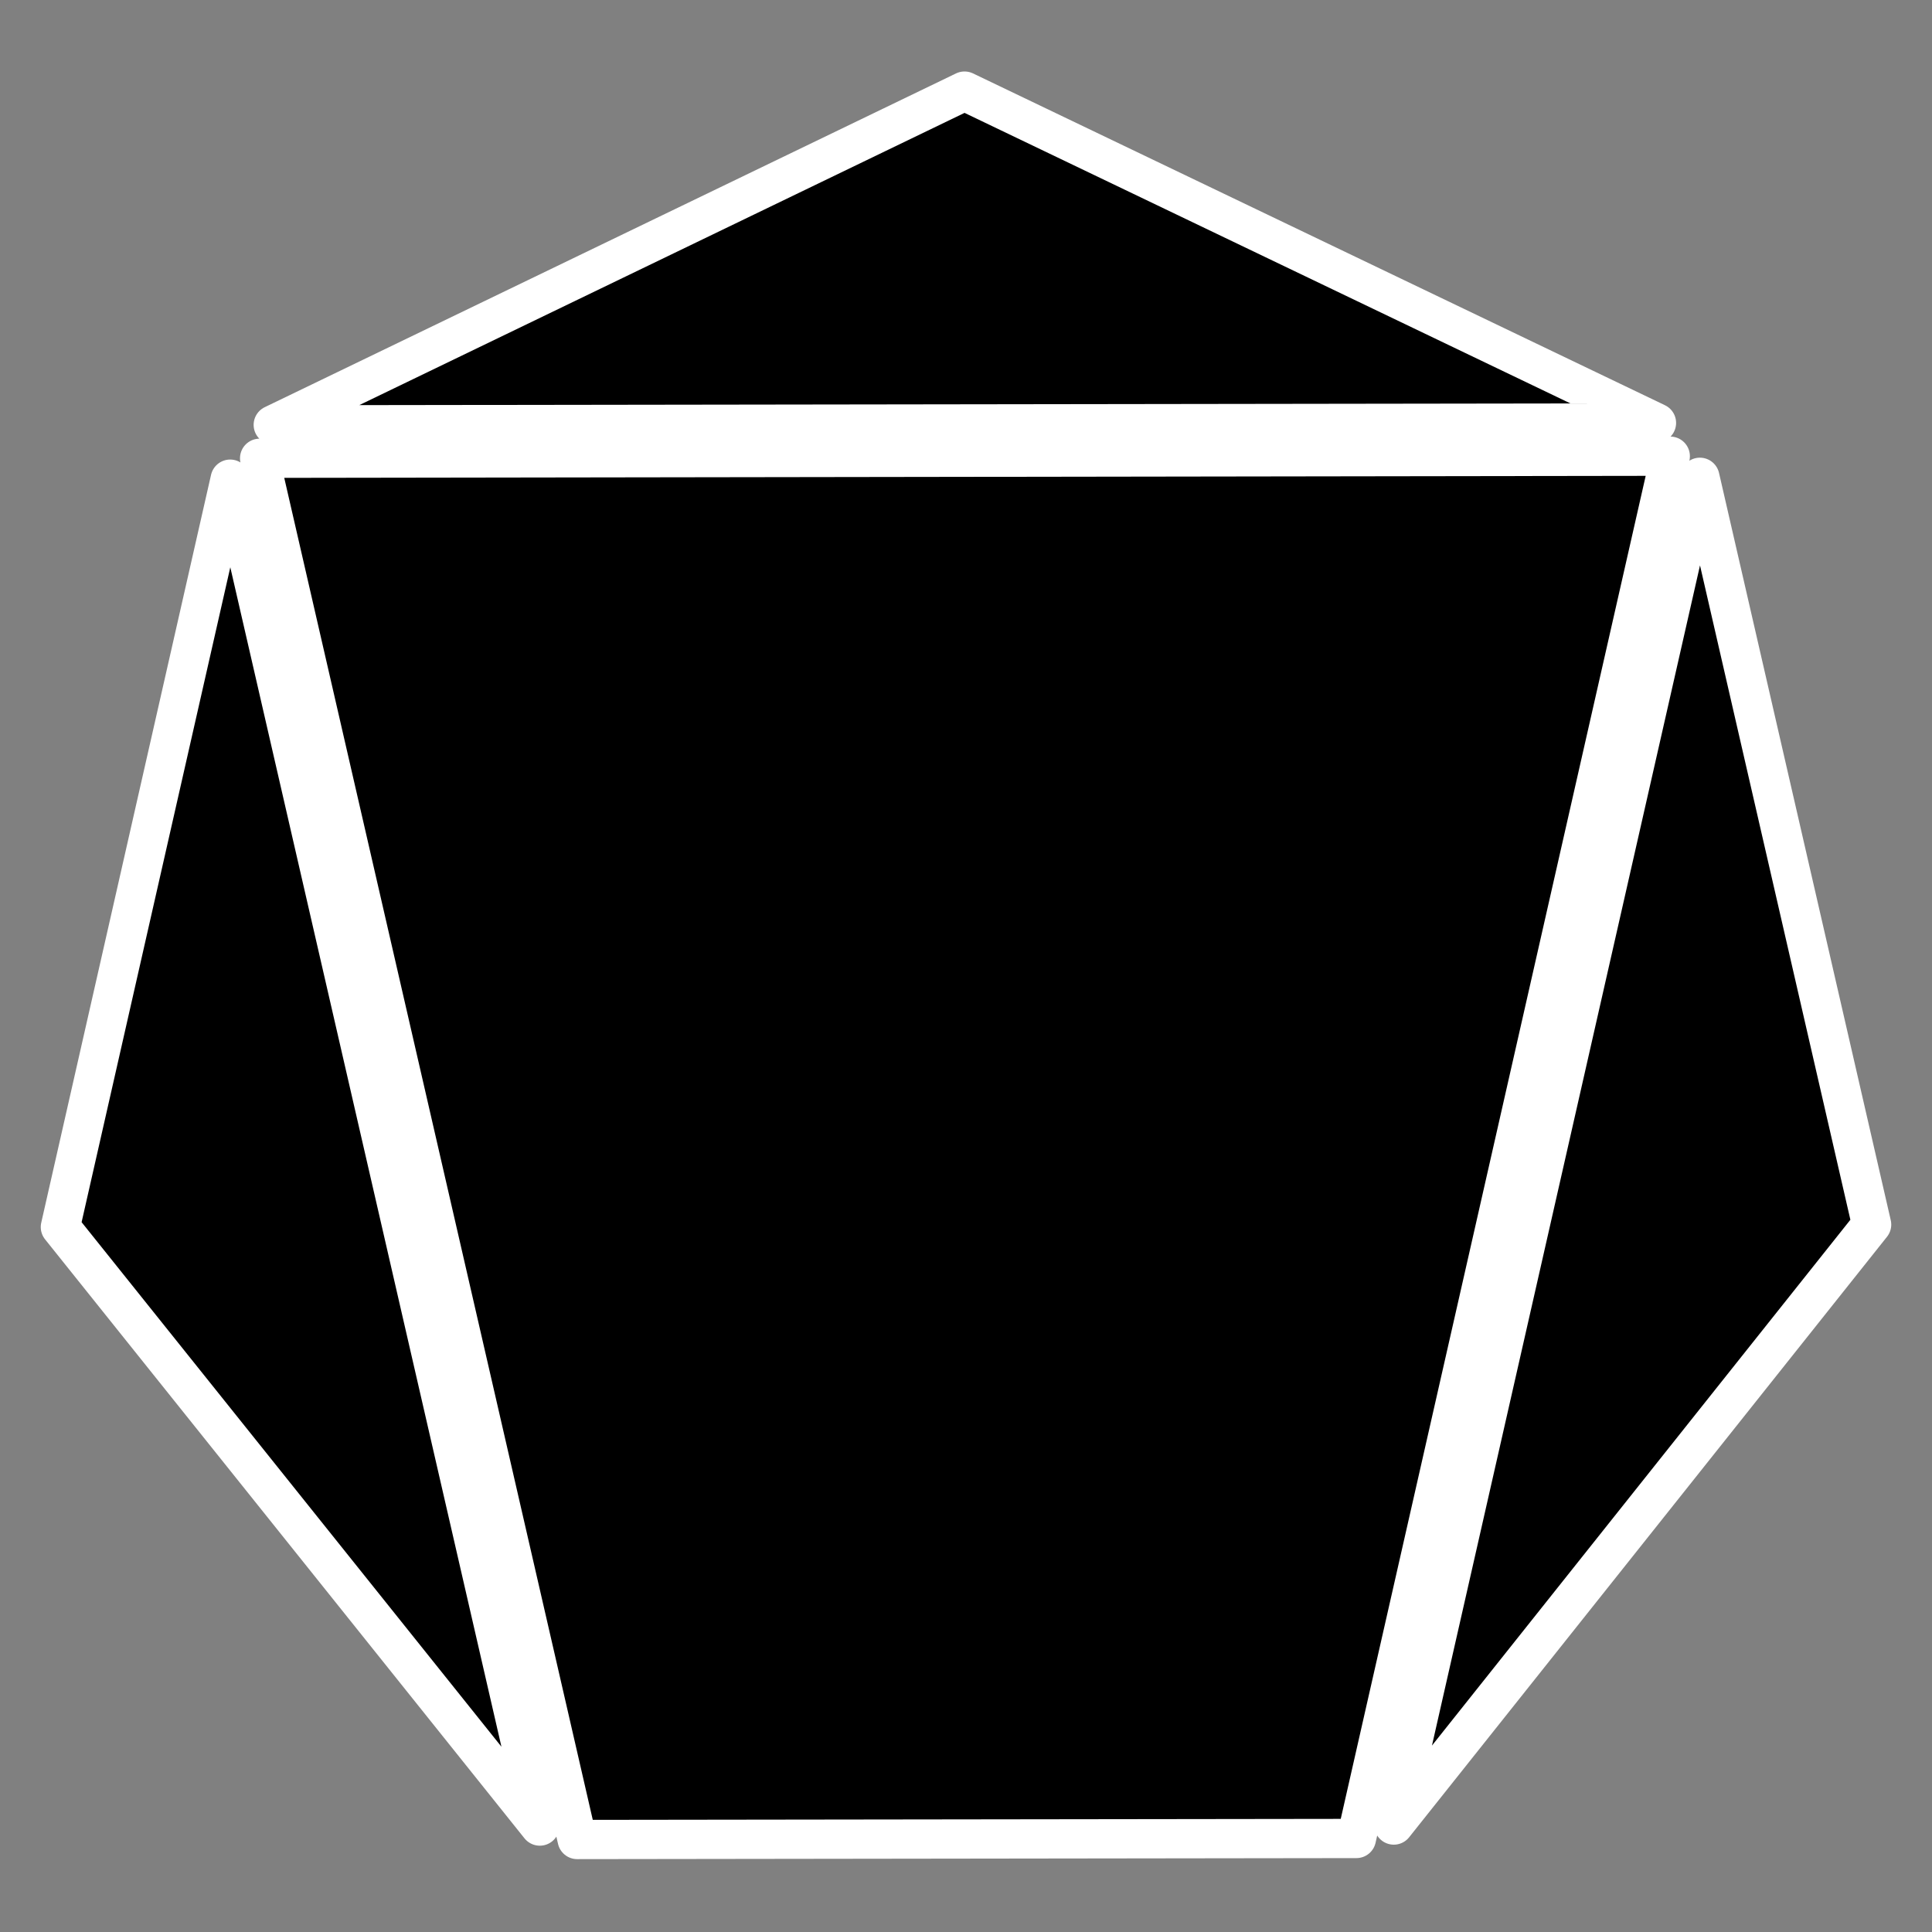 <?xml version="1.0" encoding="UTF-8"?>
<!-- Generated by Pixelmator Pro 3.6.5 -->
<svg width="64" height="64" viewBox="0 0 64 64" xmlns="http://www.w3.org/2000/svg">
    <rect x="0" y="0" width="64" height="64" fill="#808080" stroke="none"/>
    <path id="path40815" fill="#000000" stroke="#ffffff" stroke-width="1.3" stroke-linecap="round" stroke-linejoin="round" d="M 31.951 3.018 L 9.052 14.074 L 54.873 14.01 Z M 55.33 15.112 L 8.6 15.181 L 19.119 60.936 L 44.933 60.902 Z M 56.311 15.811 L 46.171 60.457 L 62 40.566 Z M 7.625 15.873 L 2 40.648 L 17.882 60.491 Z"/>
</svg>
